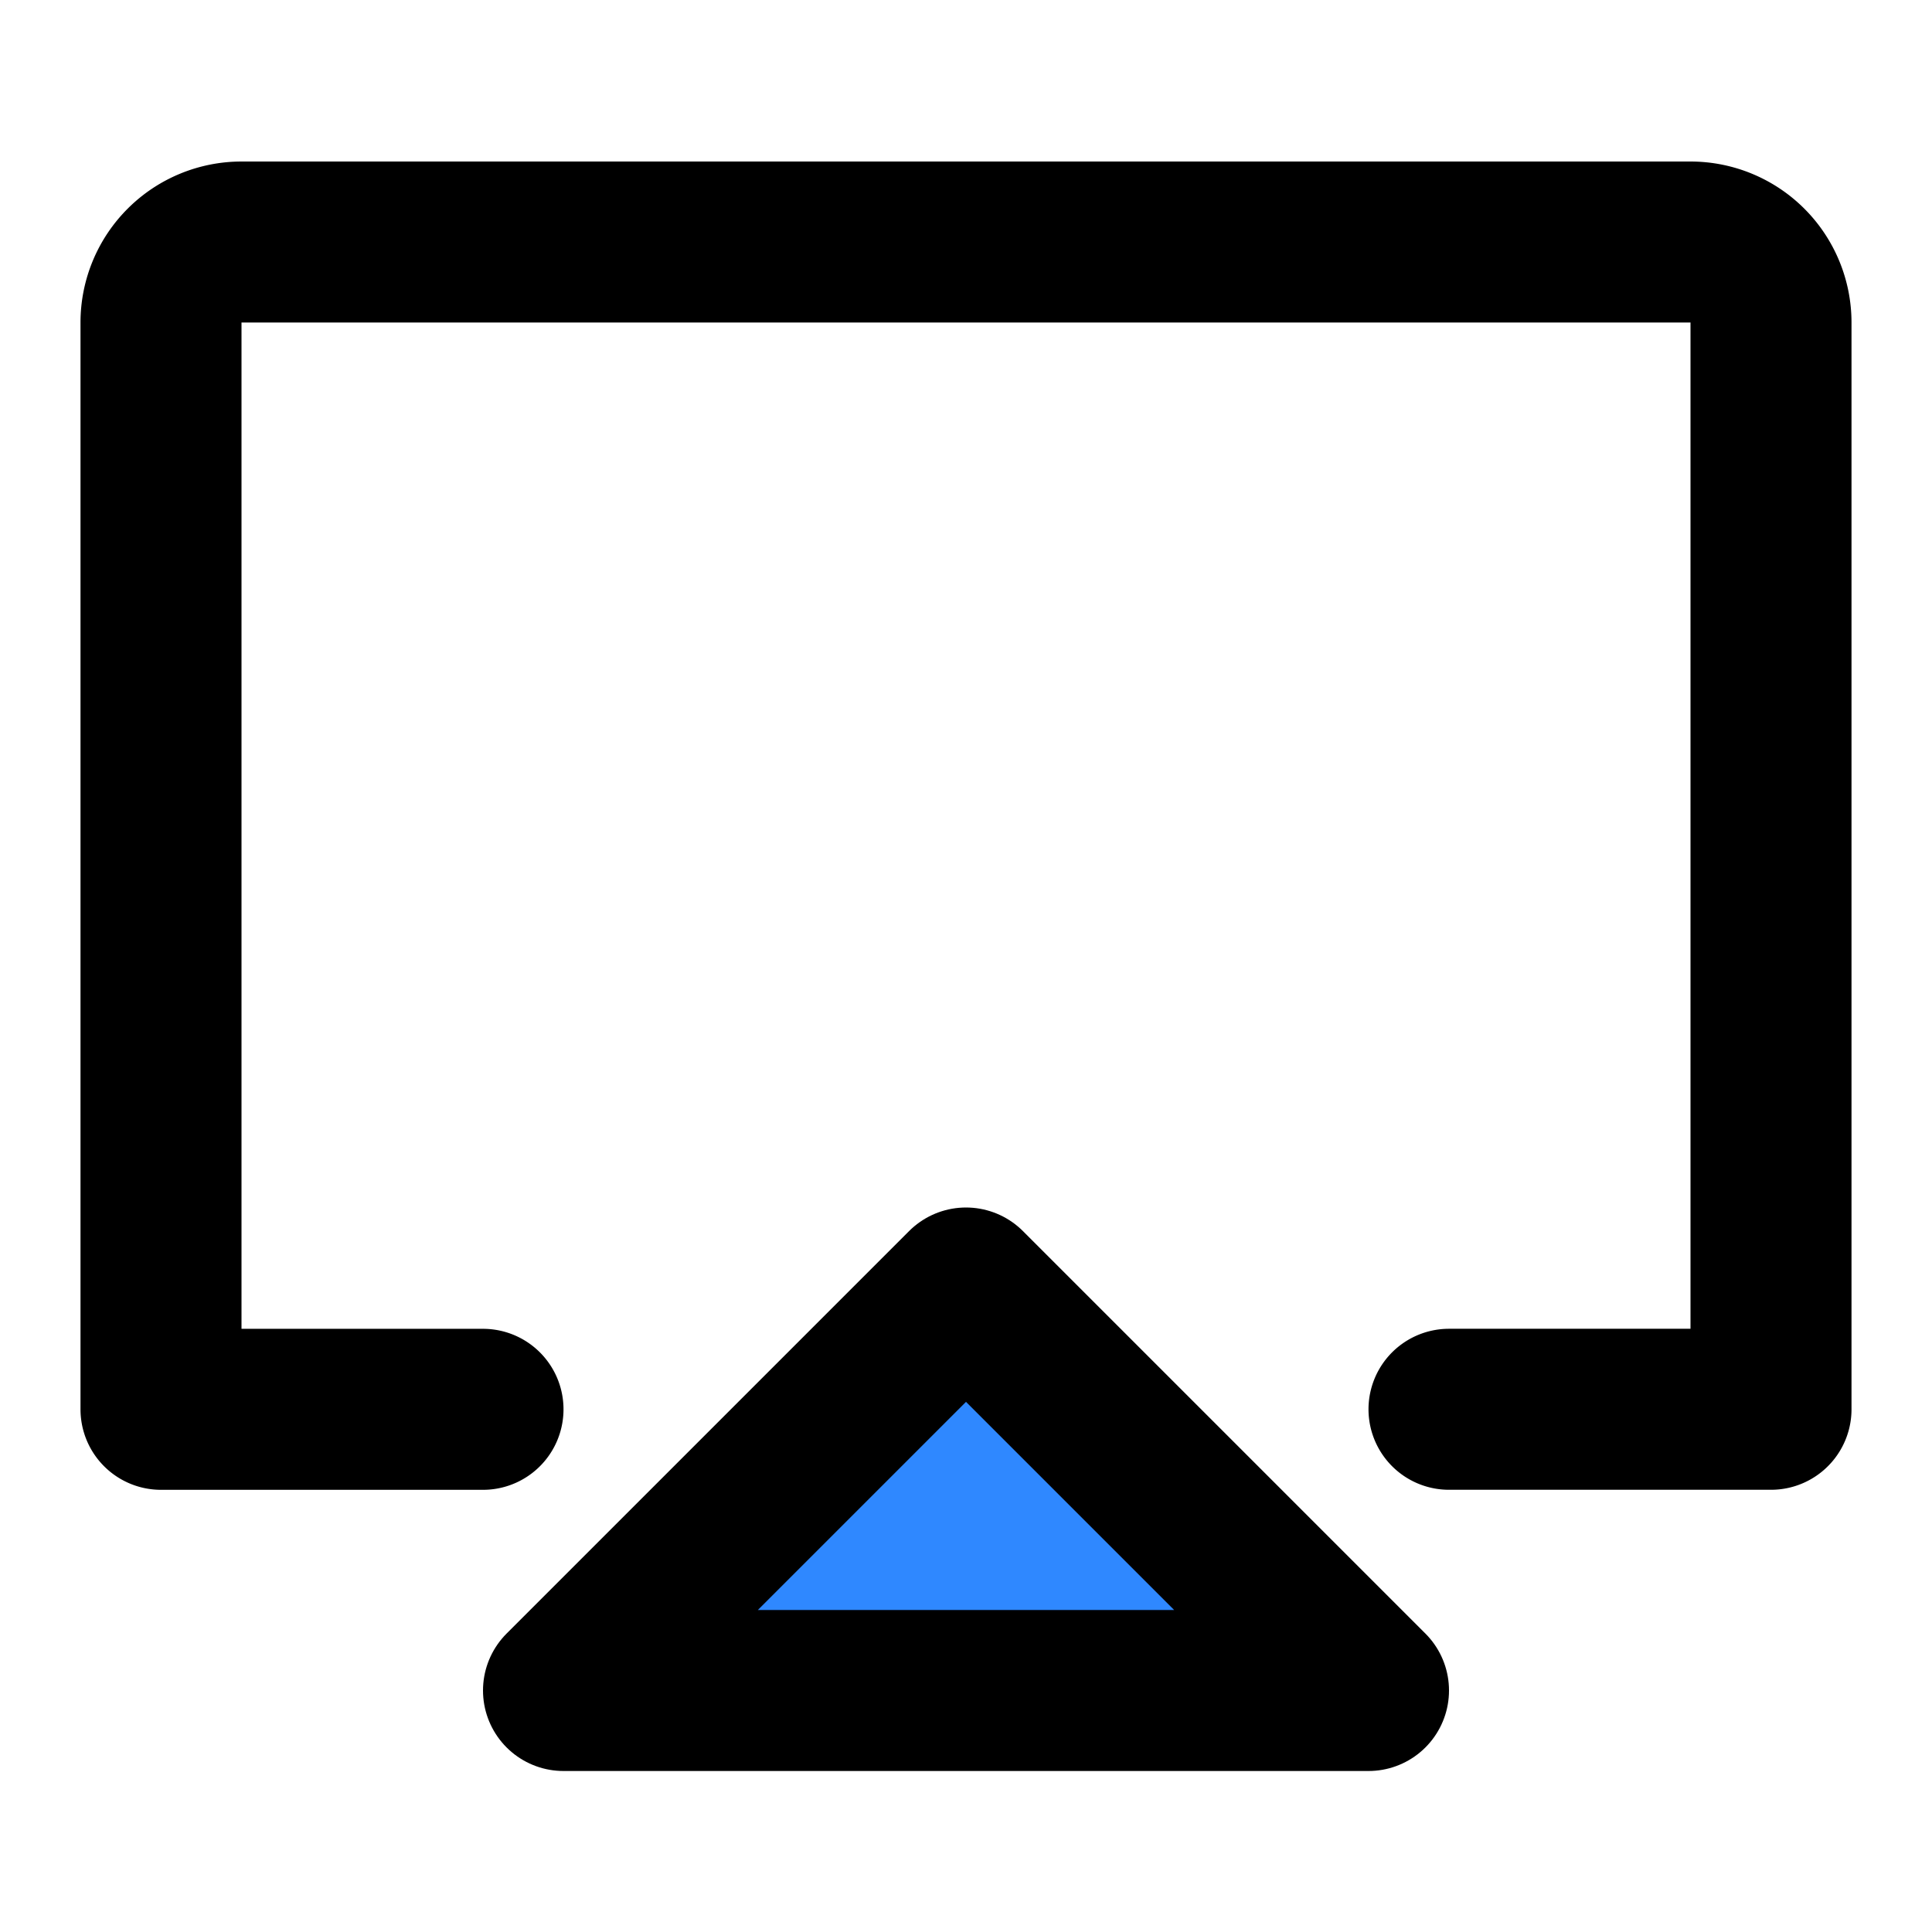 <svg width="48" height="48" fill="none" xmlns="http://www.w3.org/2000/svg"><path d="M12 35.014H4V8.013a2 2 0 0 1 2-2h36a2 2 0 0 1 2 2v27h-8" stroke="#000" stroke-width="4" stroke-linecap="round" stroke-linejoin="round"/><path d="M24 32 14 42h20L24 32Z" fill="#2F88FF" stroke="#000" stroke-width="4" stroke-linejoin="round"/></svg>